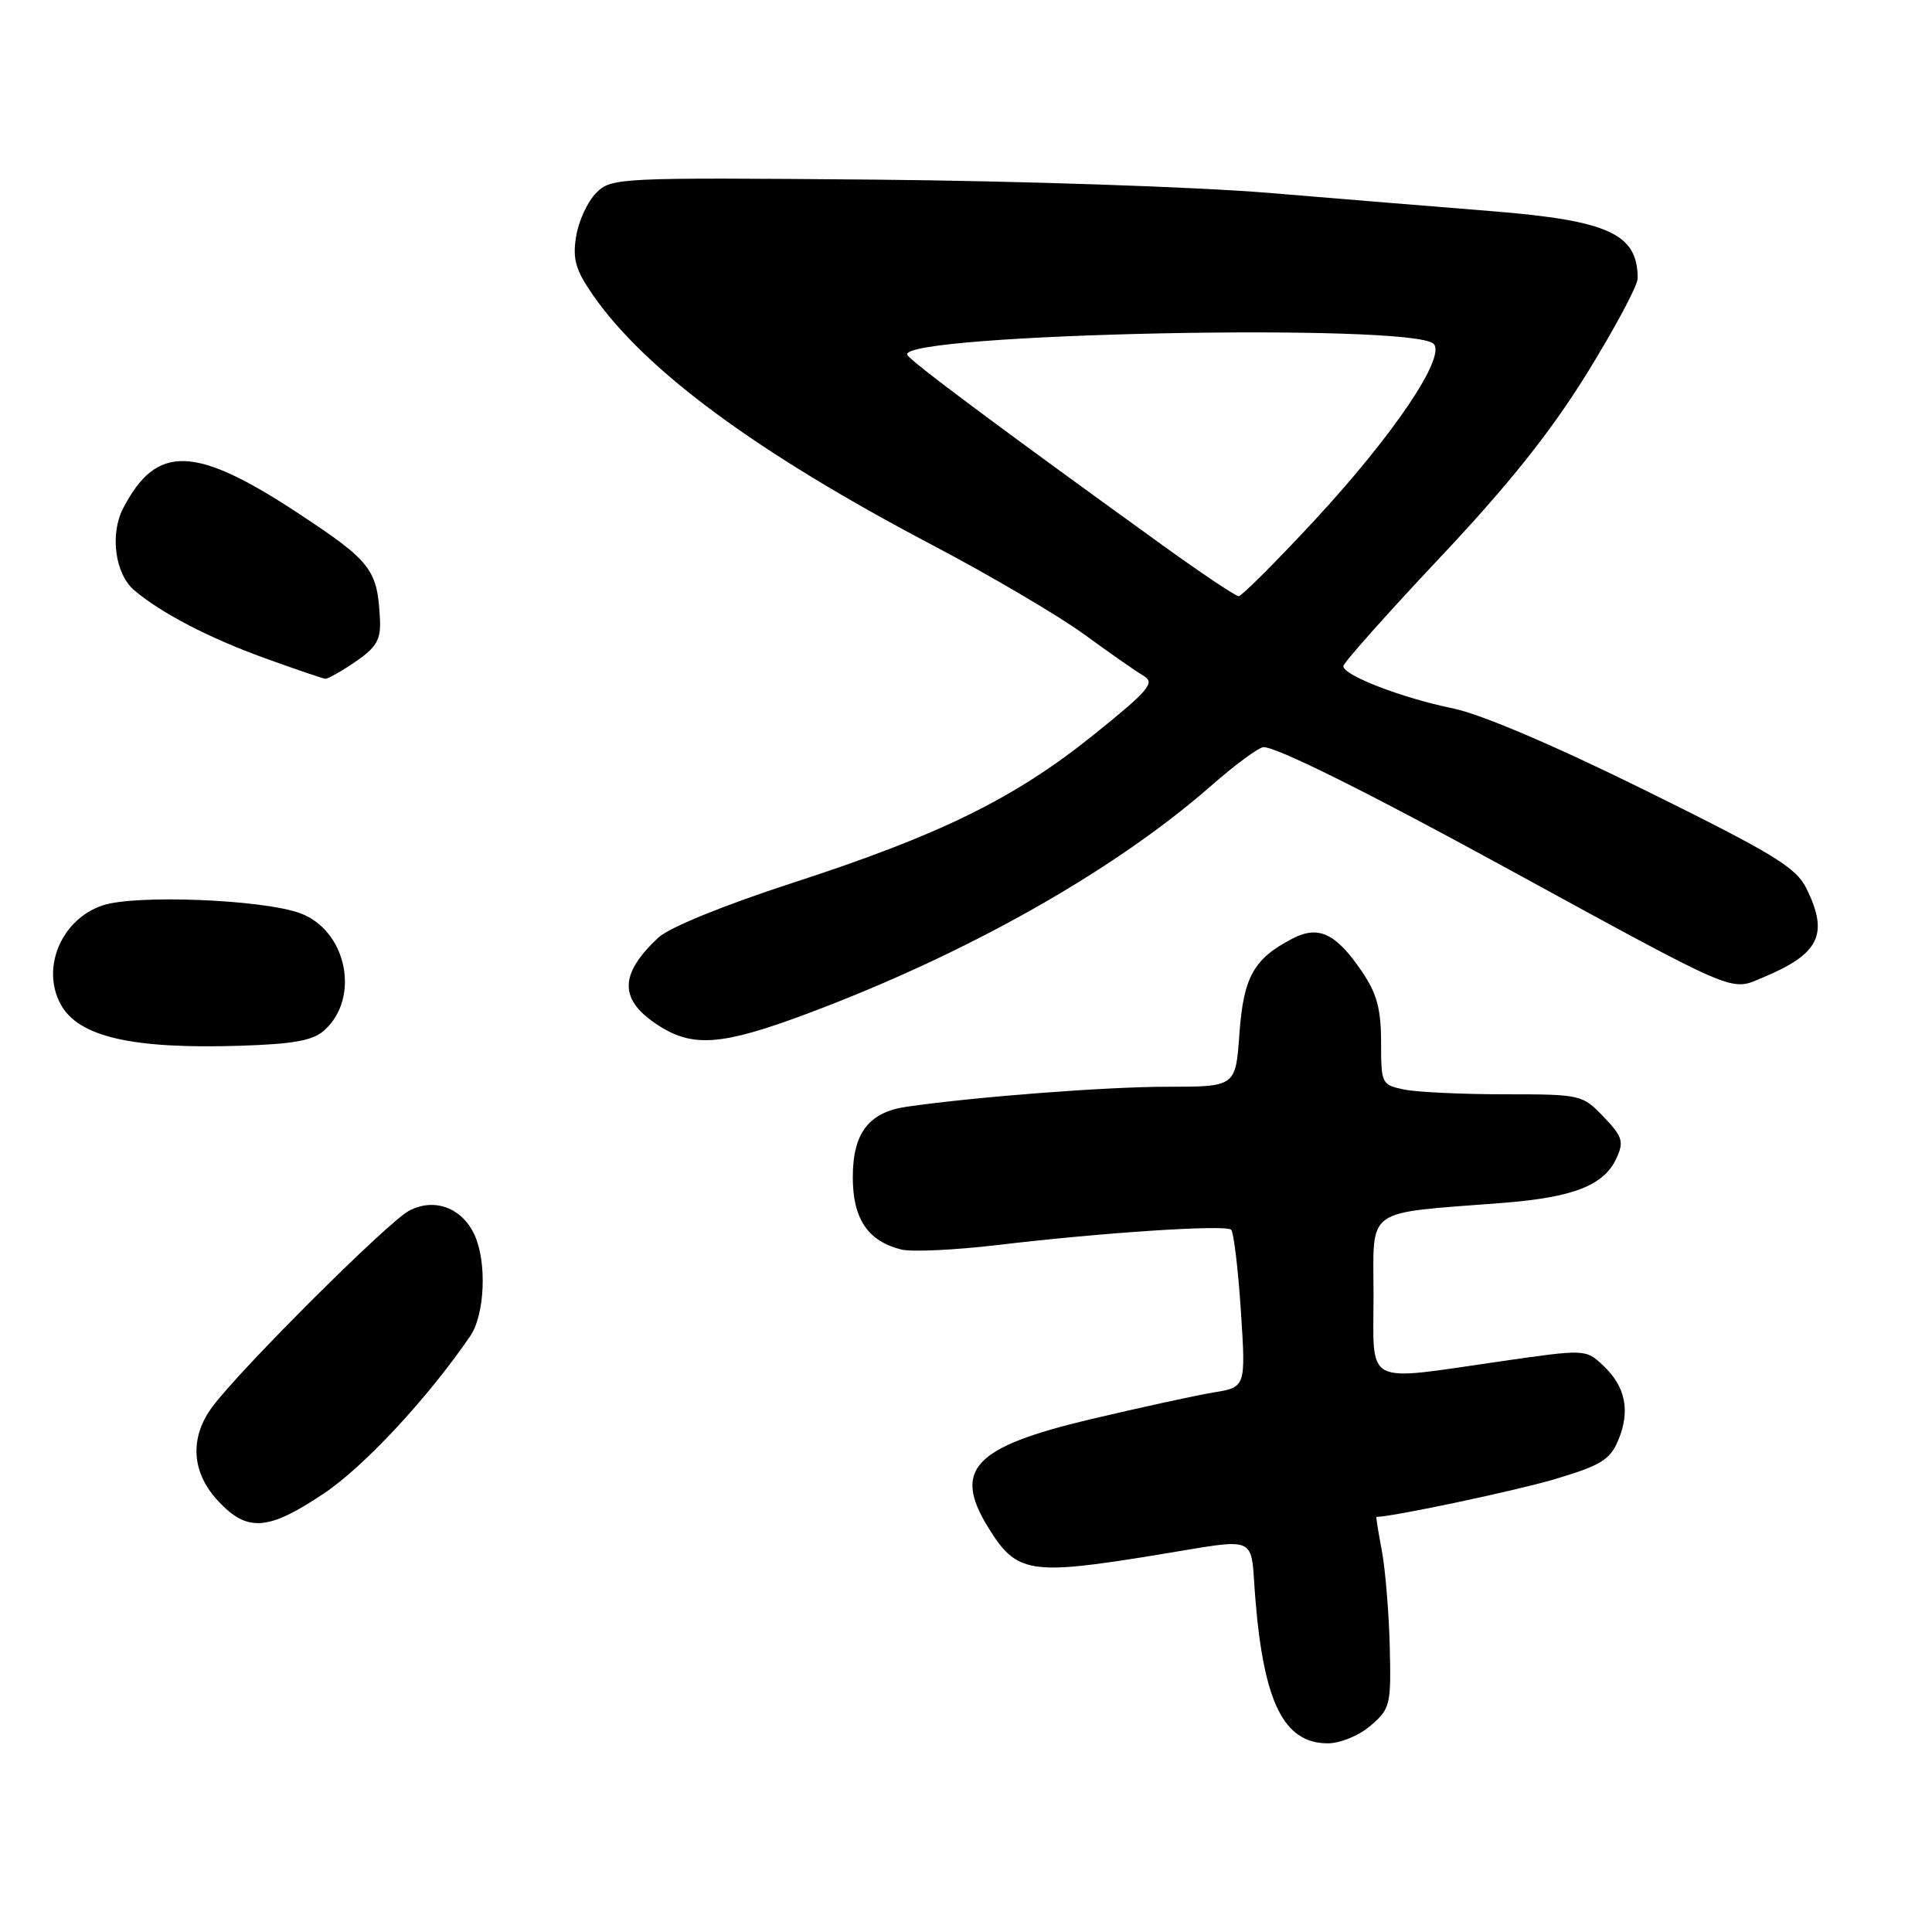 <?xml version="1.0" encoding="UTF-8" standalone="no"?>
<!DOCTYPE svg PUBLIC "-//W3C//DTD SVG 1.1//EN" "http://www.w3.org/Graphics/SVG/1.1/DTD/svg11.dtd" >
<svg xmlns="http://www.w3.org/2000/svg" xmlns:xlink="http://www.w3.org/1999/xlink" version="1.1" viewBox="0 0 256 256">
 <g >
 <path fill="currentColor"
d=" M 181.62 228.65 C 184.22 226.42 184.34 225.90 184.15 218.18 C 184.04 213.72 183.57 208.03 183.11 205.53 C 182.64 203.04 182.31 201.00 182.38 201.00 C 184.60 200.97 200.86 197.53 206.04 195.99 C 212.11 194.18 213.34 193.43 214.42 190.85 C 216.05 186.98 215.40 183.73 212.45 180.96 C 210.11 178.76 210.11 178.76 198.81 180.39 C 180.51 183.02 182.00 183.80 182.00 171.61 C 182.00 159.81 180.57 160.84 199.00 159.40 C 208.52 158.66 212.55 157.08 214.21 153.43 C 215.20 151.27 214.98 150.59 212.48 147.98 C 209.68 145.05 209.44 145.00 199.44 145.00 C 193.83 145.00 187.84 144.72 186.12 144.38 C 183.07 143.76 183.00 143.63 183.00 138.11 C 183.00 133.72 182.44 131.64 180.48 128.76 C 177.02 123.66 174.73 122.57 171.26 124.37 C 166.13 127.02 164.77 129.45 164.23 136.97 C 163.73 144.00 163.73 144.00 154.66 144.00 C 146.62 144.00 129.49 145.31 120.19 146.64 C 115.12 147.36 113.00 150.12 113.00 156.00 C 113.00 161.50 114.99 164.46 119.43 165.57 C 120.79 165.91 126.54 165.64 132.20 164.97 C 146.04 163.32 162.35 162.25 163.13 162.94 C 163.47 163.25 164.05 168.07 164.42 173.66 C 165.08 183.81 165.08 183.81 160.79 184.51 C 158.43 184.90 151.10 186.50 144.50 188.06 C 128.99 191.74 126.19 194.72 130.97 202.44 C 134.69 208.48 136.45 208.77 153.00 206.08 C 167.15 203.79 165.63 203.13 166.34 211.84 C 167.46 225.65 170.14 231.00 175.94 231.00 C 177.59 231.00 180.09 229.97 181.62 228.65 Z  M 42.89 197.91 C 48.24 194.34 56.71 185.23 62.31 177.03 C 64.24 174.21 64.54 167.27 62.89 163.66 C 61.24 160.03 57.55 158.66 54.20 160.43 C 51.41 161.91 31.97 181.28 28.16 186.38 C 25.08 190.50 25.36 195.10 28.90 198.89 C 32.77 203.04 35.50 202.85 42.89 197.91 Z  M 43.00 136.50 C 47.78 132.17 45.93 123.28 39.78 121.01 C 34.86 119.19 18.01 118.51 13.63 119.96 C 8.18 121.76 5.42 128.19 8.02 133.04 C 10.34 137.37 17.41 139.02 31.77 138.57 C 38.96 138.34 41.48 137.88 43.00 136.50 Z  M 106.79 134.38 C 127.94 126.49 147.55 115.44 160.41 104.18 C 163.65 101.33 166.82 99.00 167.43 99.00 C 169.20 99.00 181.22 104.97 199.07 114.73 C 230.71 132.01 229.19 131.36 233.60 129.52 C 241.07 126.40 242.35 123.82 239.39 117.78 C 238.00 114.94 235.17 113.21 218.14 104.79 C 205.96 98.77 196.22 94.62 192.50 93.86 C 185.79 92.49 178.00 89.49 178.00 88.27 C 178.00 87.84 183.74 81.39 190.75 73.94 C 199.89 64.24 205.41 57.32 210.25 49.52 C 213.96 43.52 217.00 37.85 217.00 36.89 C 217.00 31.00 213.19 29.24 197.79 27.99 C 191.03 27.45 177.62 26.35 168.00 25.55 C 158.38 24.76 134.88 23.97 115.78 23.80 C 81.85 23.51 81.01 23.55 79.00 25.56 C 77.86 26.69 76.67 29.28 76.34 31.32 C 75.85 34.33 76.26 35.76 78.54 39.06 C 85.48 49.08 100.29 59.99 123.50 72.20 C 131.20 76.25 140.25 81.58 143.62 84.03 C 146.99 86.49 150.54 88.97 151.53 89.55 C 153.09 90.47 152.26 91.46 144.91 97.37 C 134.44 105.79 124.56 110.65 104.95 117.01 C 95.83 119.98 88.67 122.90 87.23 124.24 C 81.98 129.15 82.00 132.52 87.30 135.91 C 91.83 138.82 95.72 138.51 106.79 134.38 Z  M 47.10 87.68 C 49.87 85.79 50.47 84.76 50.35 82.14 C 50.03 75.47 49.23 74.41 39.59 68.06 C 25.81 58.97 20.73 58.82 16.31 67.37 C 14.54 70.79 15.25 76.05 17.77 78.20 C 21.31 81.21 27.70 84.54 34.99 87.17 C 39.12 88.67 42.77 89.91 43.10 89.94 C 43.43 89.97 45.23 88.96 47.10 87.68 Z  M 153.95 72.18 C 132.60 56.78 120.48 47.75 120.21 47.01 C 119.14 44.19 187.17 42.76 189.96 45.56 C 191.66 47.26 184.59 57.73 174.17 68.96 C 169.05 74.48 164.52 79.00 164.13 79.00 C 163.73 79.00 159.15 75.93 153.95 72.18 Z "/>
</g>
</svg>